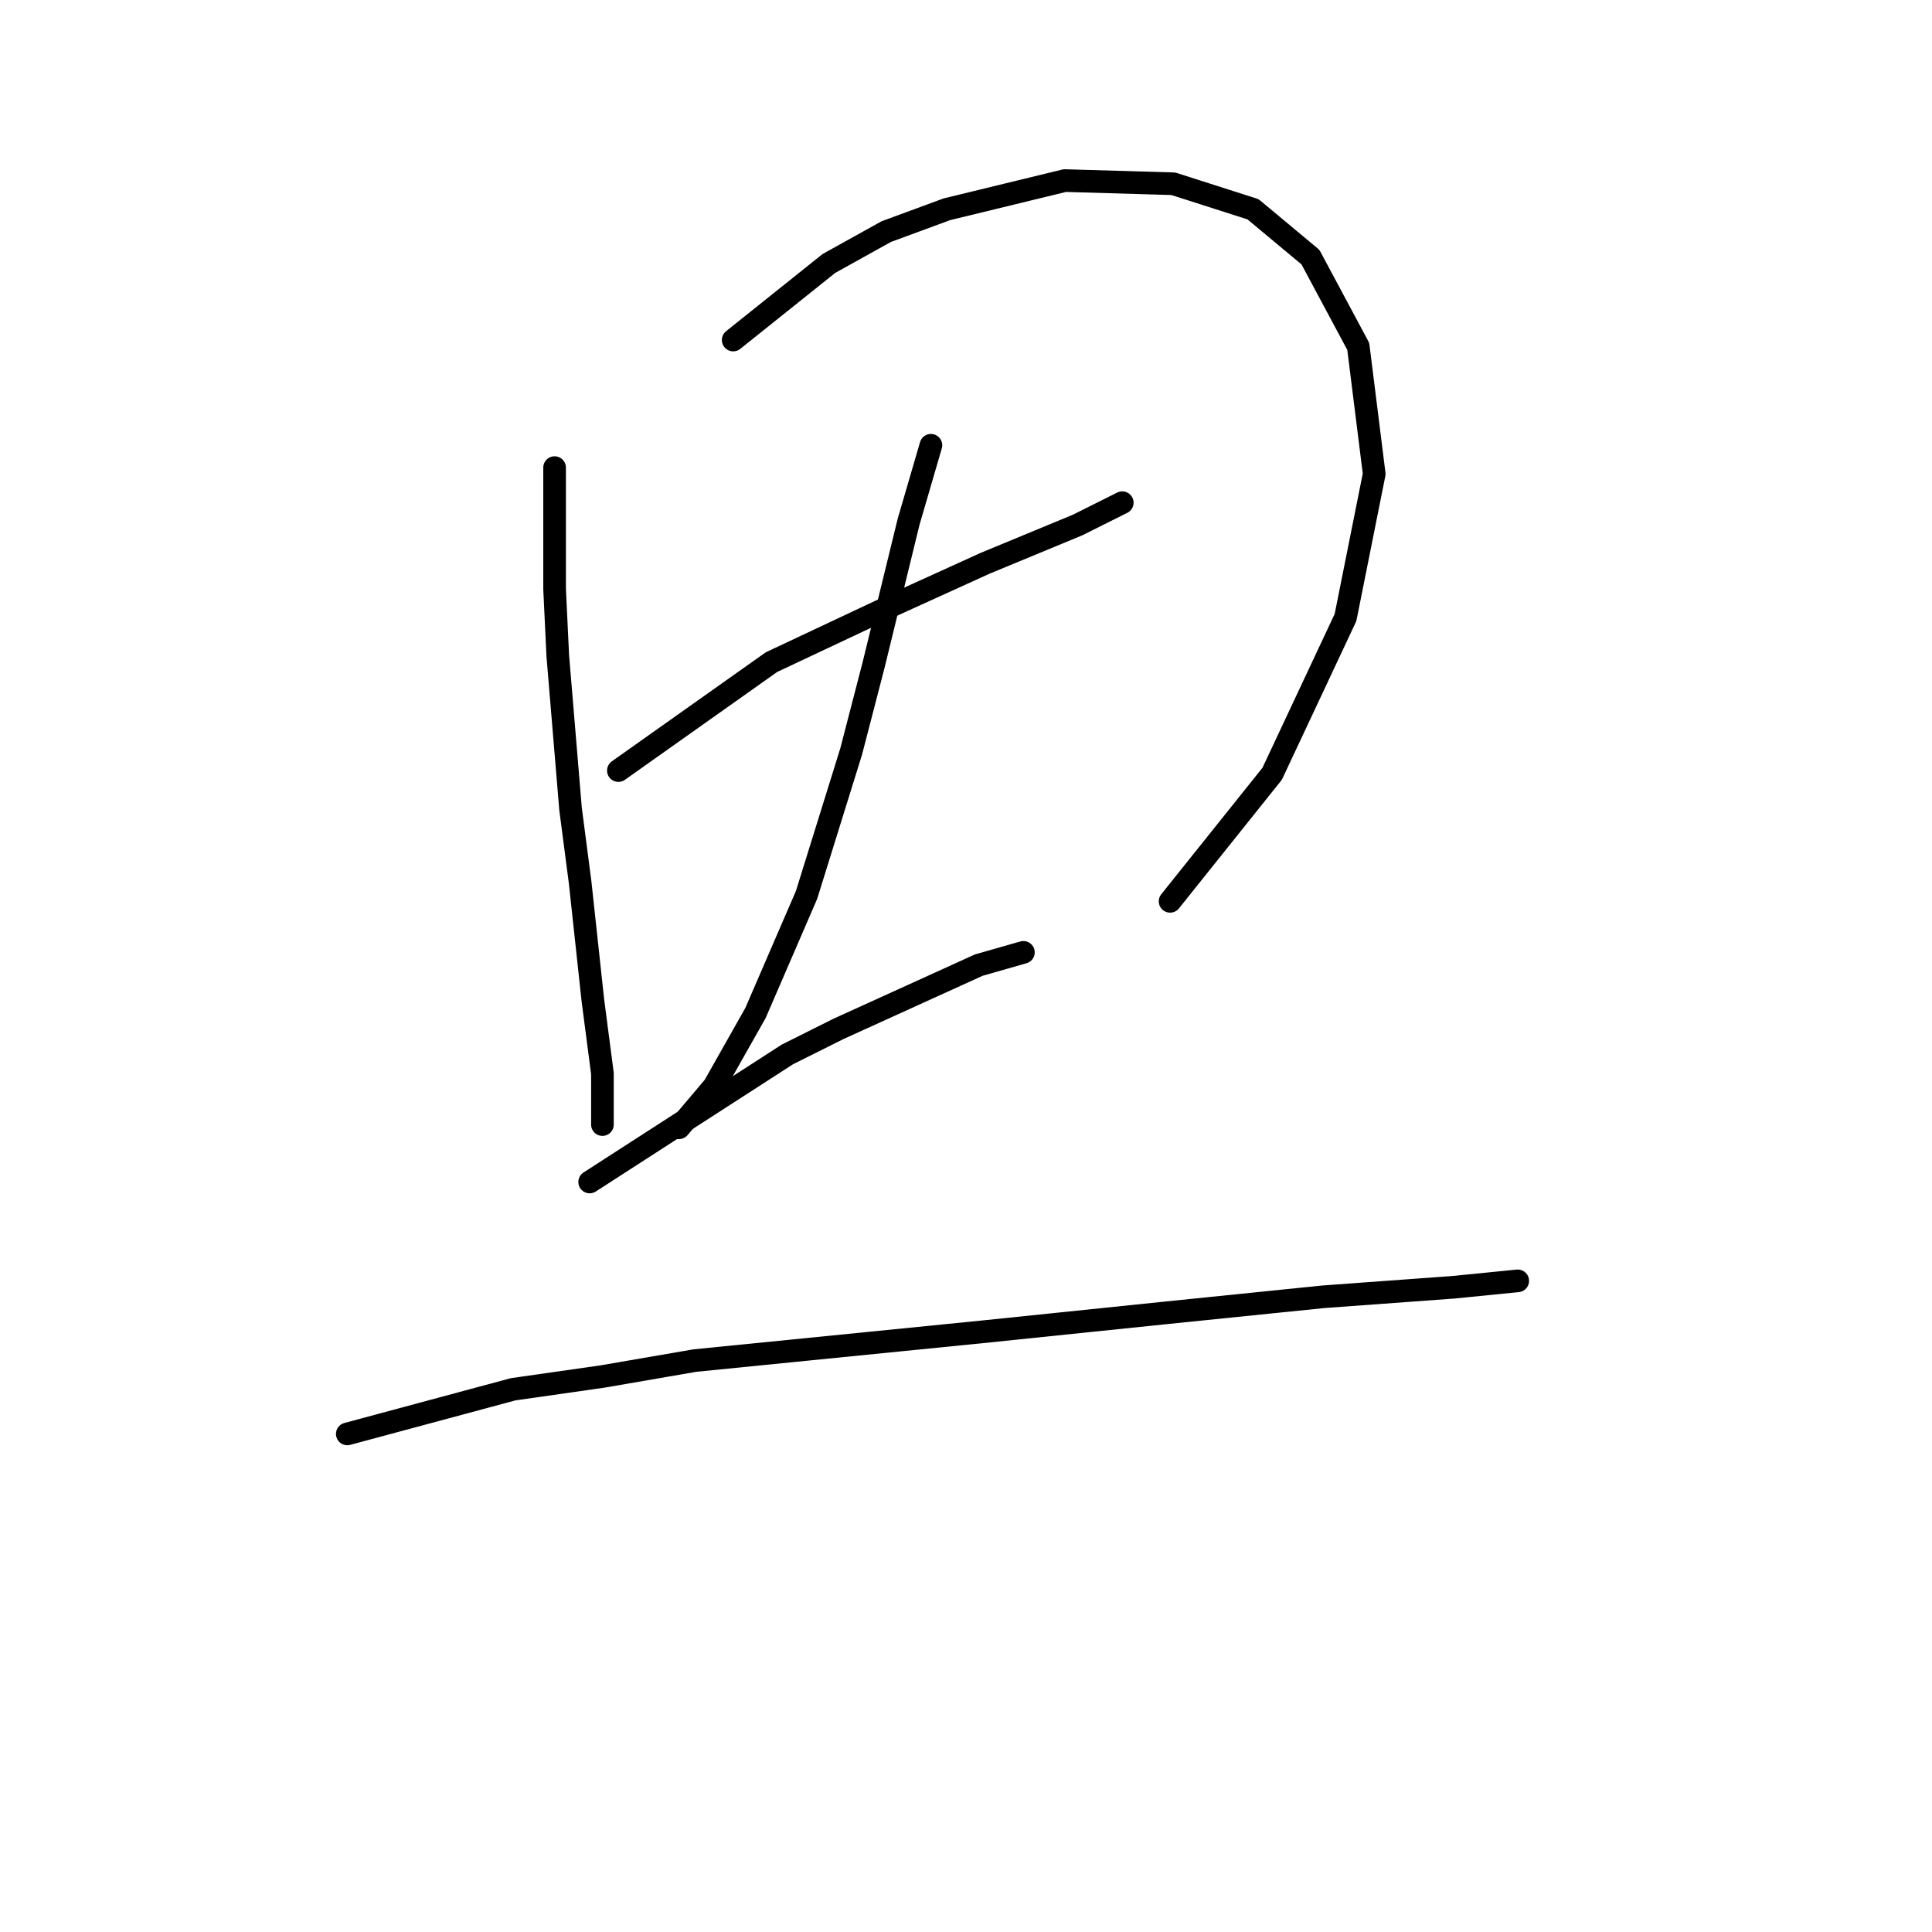 <?xml version="1.0" standalone="no"?>
    <svg width="256" height="256" xmlns="http://www.w3.org/2000/svg" version="1.1">
    <polyline stroke="black" stroke-width="3" stroke-linecap="round" fill="transparent" stroke-linejoin="round" points="73.486 61.96 73.486 78.018 73.908 86.892 75.599 107.176 76.867 116.896 78.557 132.531 79.825 142.251 79.825 147.744 79.825 149.012 79.825 149.012 " />
        <polyline stroke="black" stroke-width="3" stroke-linecap="round" fill="transparent" stroke-linejoin="round" points="97.151 45.056 109.828 34.914 117.435 30.688 125.464 27.73 141.099 23.927 155.467 24.349 166.032 27.73 173.639 34.069 179.977 45.901 182.09 62.805 178.287 81.821 168.568 102.528 155.045 119.431 155.045 119.431 " />
        <polyline stroke="black" stroke-width="3" stroke-linecap="round" fill="transparent" stroke-linejoin="round" points="81.938 102.105 102.222 87.737 116.59 80.976 130.535 74.637 142.79 69.566 148.706 66.608 148.706 66.608 " />
        <polyline stroke="black" stroke-width="3" stroke-linecap="round" fill="transparent" stroke-linejoin="round" points="123.351 59.001 120.393 69.143 115.744 88.16 112.786 99.57 106.87 118.586 100.109 134.222 94.615 143.941 89.967 149.435 89.967 149.435 " />
        <polyline stroke="black" stroke-width="3" stroke-linecap="round" fill="transparent" stroke-linejoin="round" points="78.134 156.619 104.335 139.715 111.096 136.335 129.69 127.883 135.606 126.192 135.606 126.192 " />
        <polyline stroke="black" stroke-width="3" stroke-linecap="round" fill="transparent" stroke-linejoin="round" points="46.018 190.003 67.992 184.087 79.825 182.396 92.08 180.283 104.757 179.016 130.112 176.48 154.622 173.945 175.329 171.832 192.655 170.564 201.107 169.719 201.107 169.719 " />
        </svg>